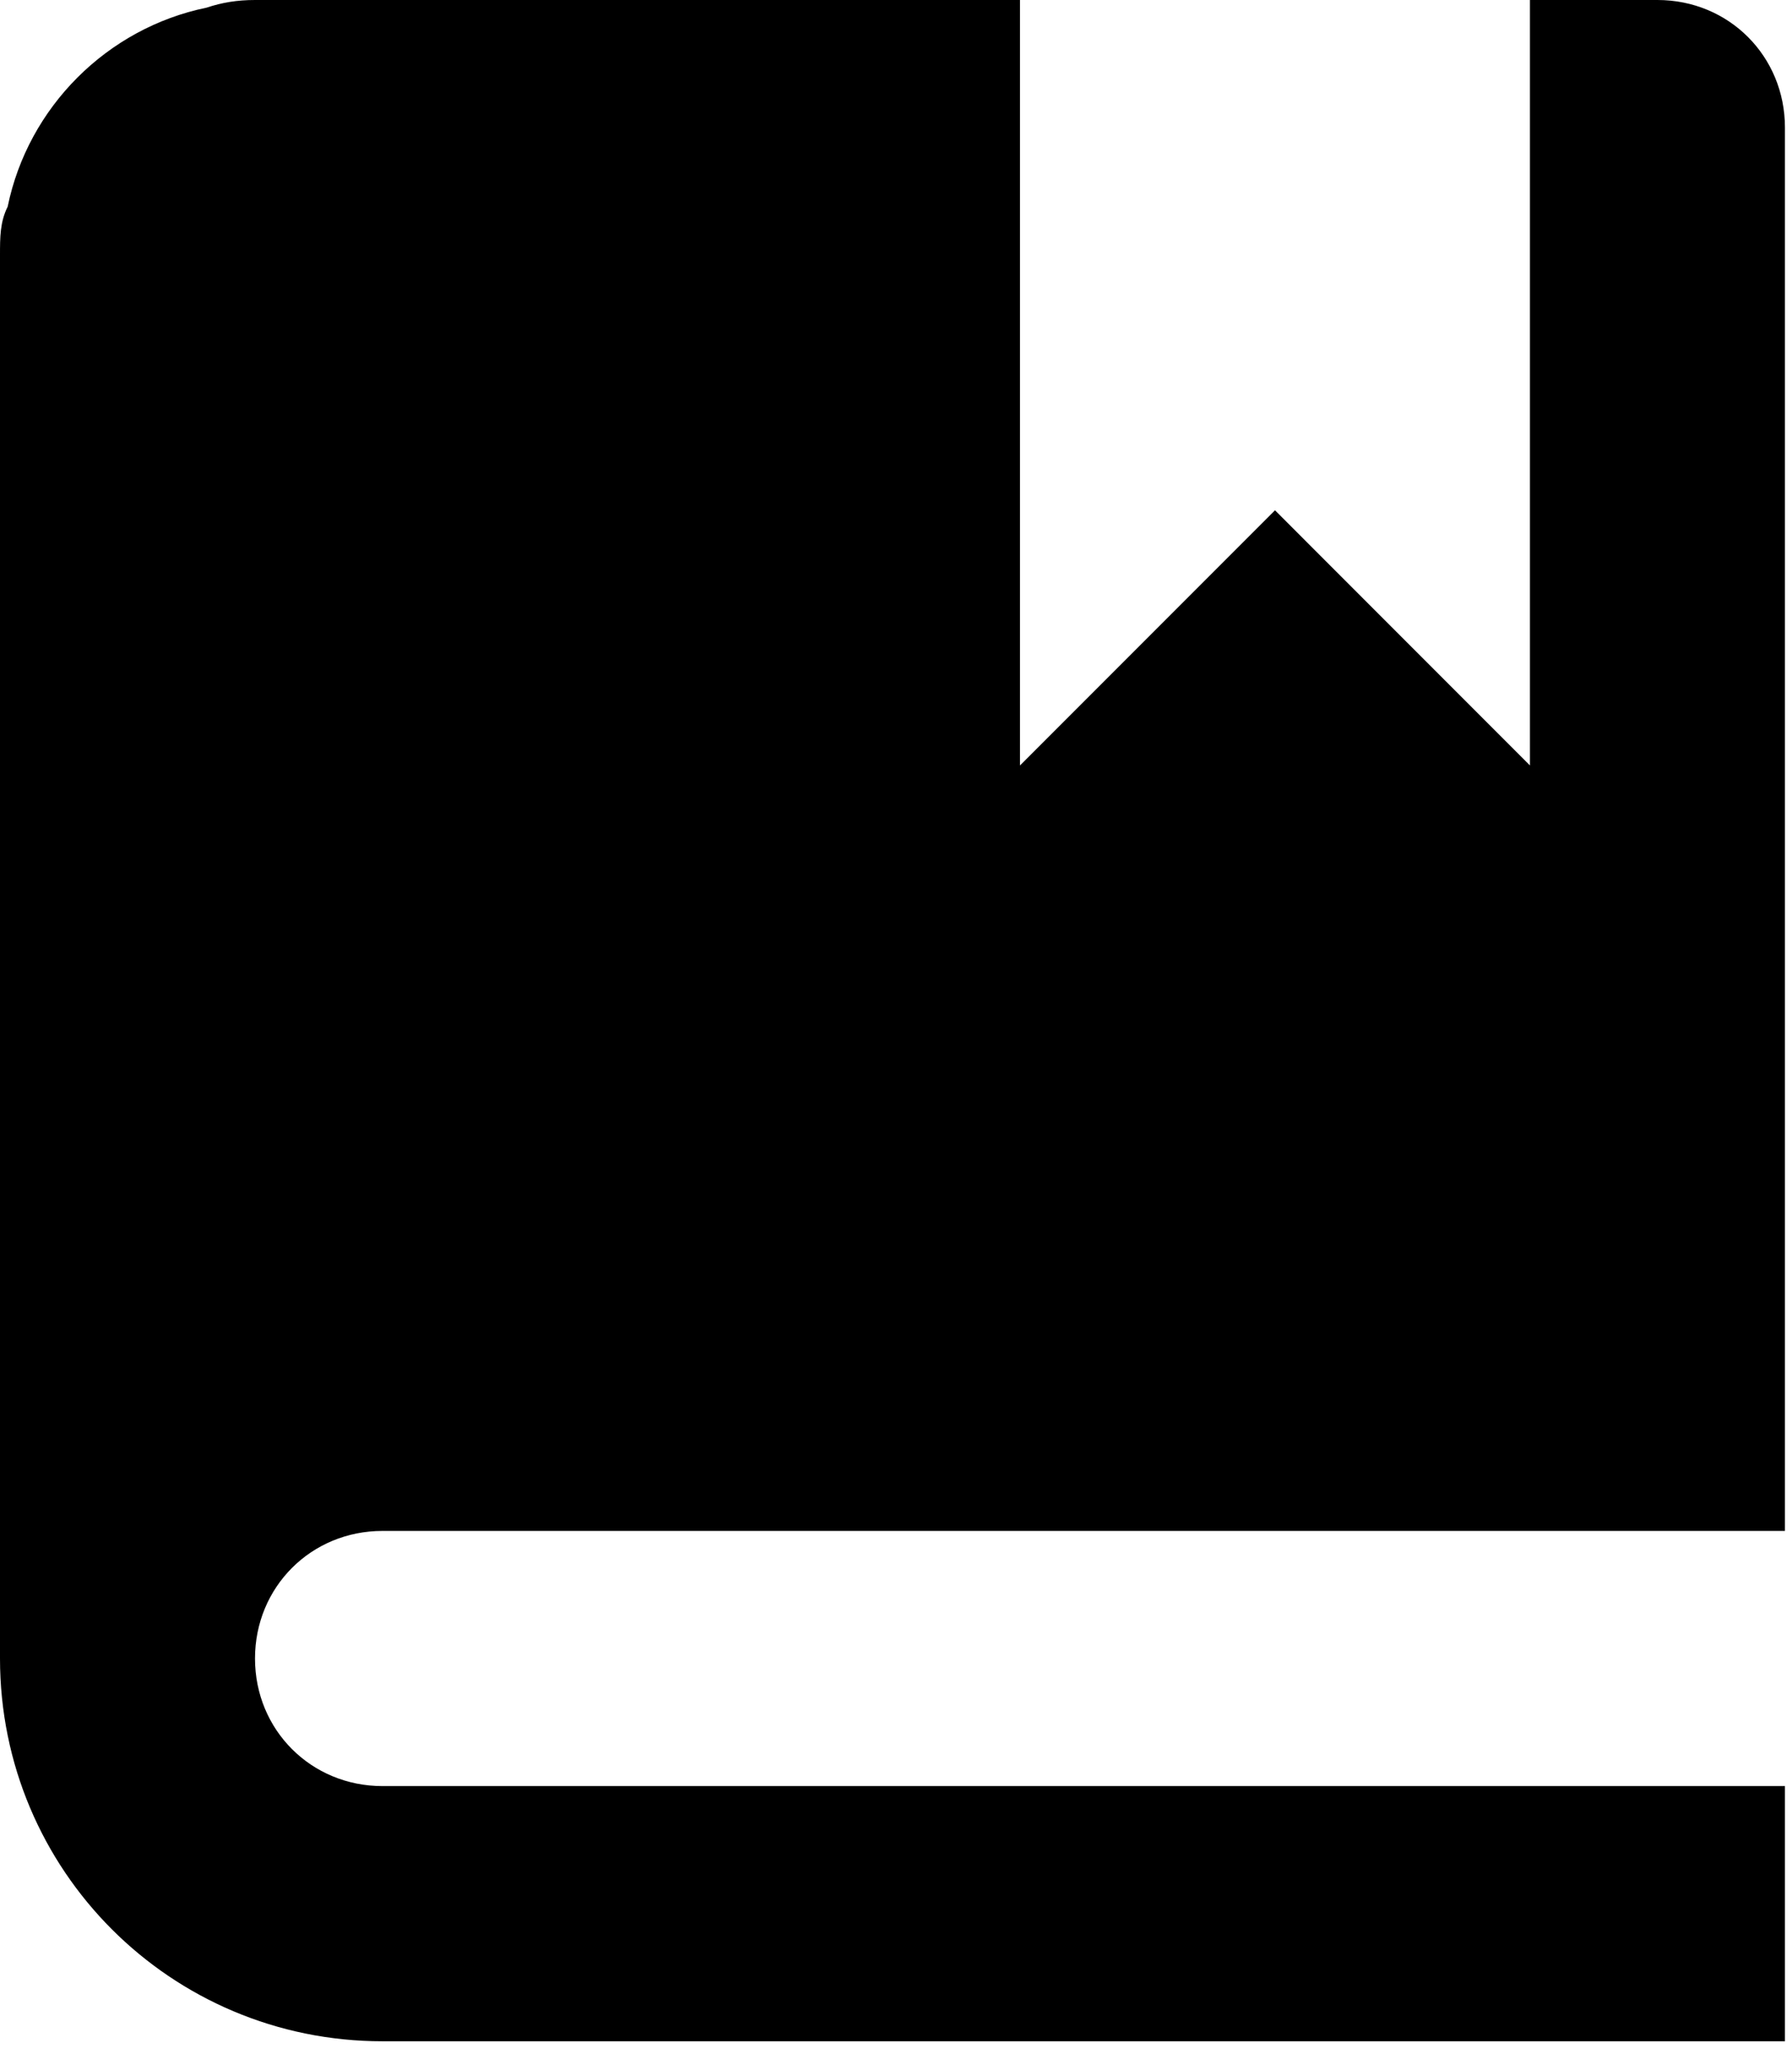 <svg width="33" height="38" viewBox="0 0 33 38" fill="none" xmlns="http://www.w3.org/2000/svg">
<path d="M4.696 0C4.367 0 4.085 0.047 3.804 0.141C1.972 0.517 0.517 1.972 0.141 3.804C0 4.085 0 4.367 0 4.696V30.522C0 34.42 3.146 37.566 7.044 37.566H32.87V32.87H7.044C5.729 32.87 4.696 31.837 4.696 30.522C4.696 29.207 5.729 28.174 7.044 28.174H32.87V2.348C32.87 1.033 31.837 0 30.522 0H28.174V14.087L23.479 9.391L18.783 14.087V0H4.696Z" fill="black"/>
</svg>
